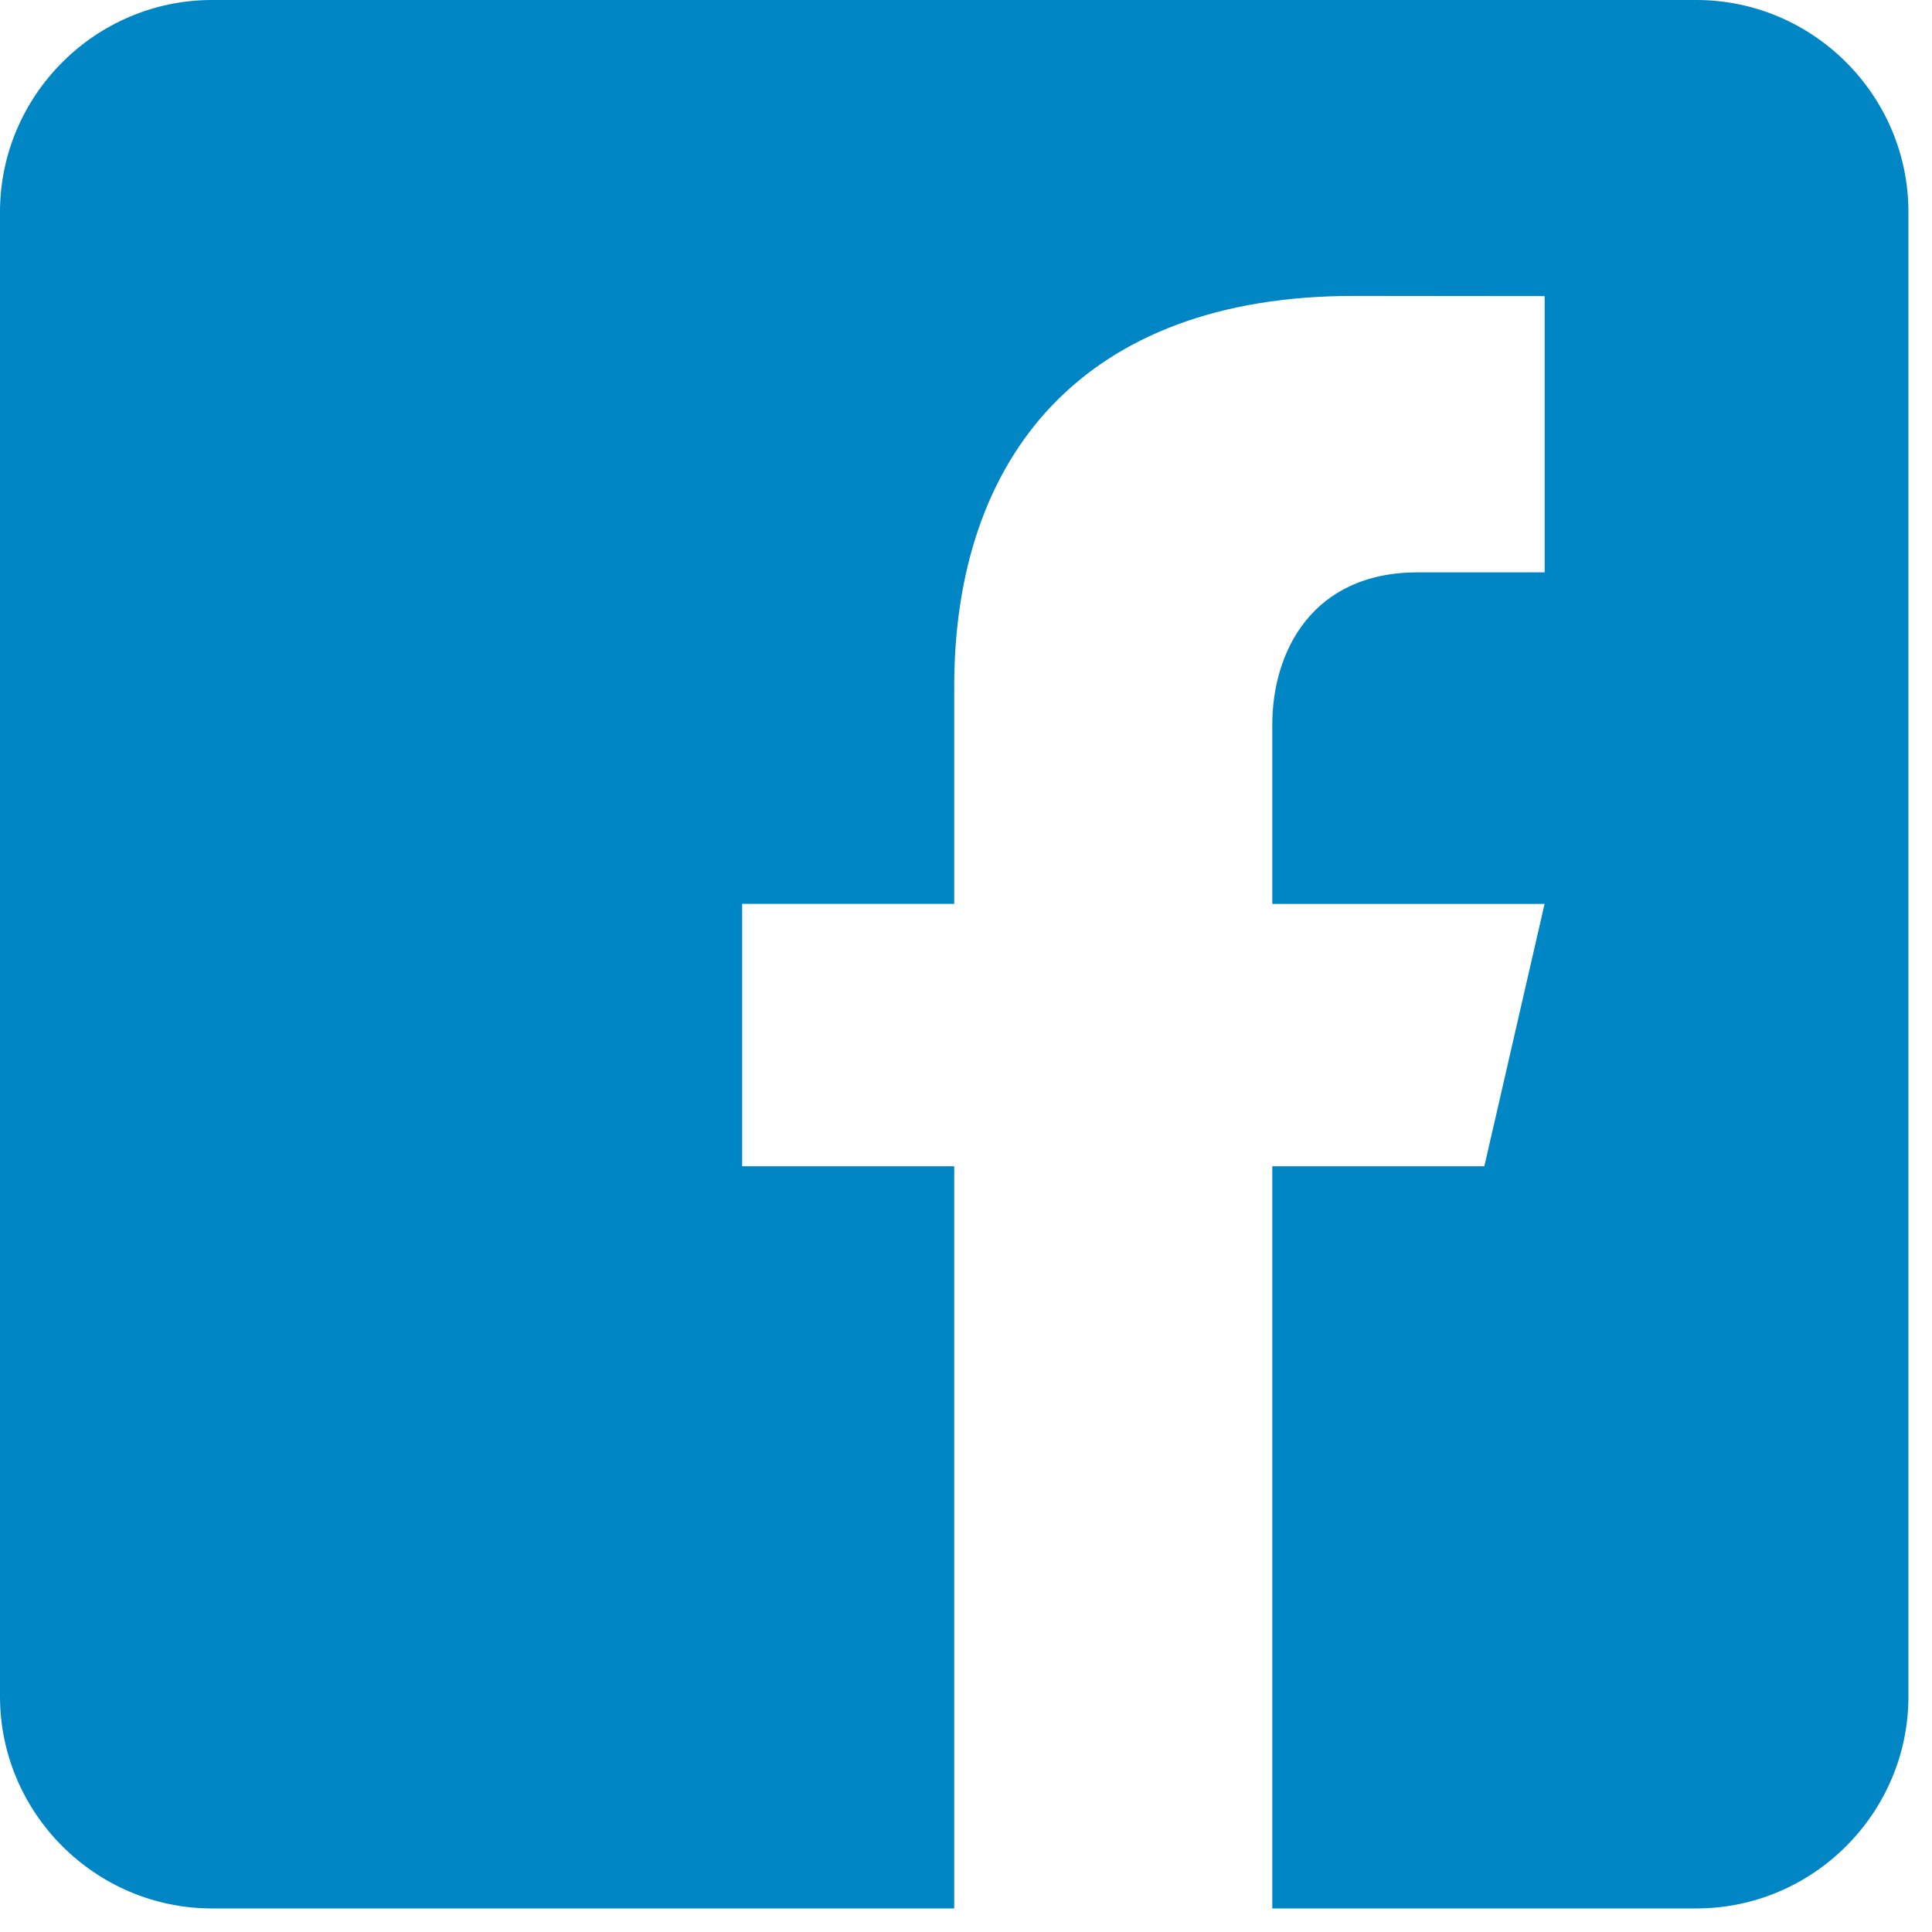 <svg width="41" height="41" viewBox="0 0 41 41" fill="none" xmlns="http://www.w3.org/2000/svg">
<path d="M36 0H4.5C2.025 0 0 2.025 0 4.5V36C0 38.477 2.025 40.5 4.5 40.5H20.25V24.75H15.75V19.181H20.25V14.569C20.25 9.7 22.977 6.28 28.724 6.28L32.78 6.284V12.146H30.087C27.851 12.146 27 13.824 27 15.381V19.183H32.778L31.5 24.75H27V40.5H36C38.475 40.5 40.5 38.477 40.5 36V4.5C40.5 2.025 38.475 0 36 0Z" fill="#0086C5"/>
</svg>
